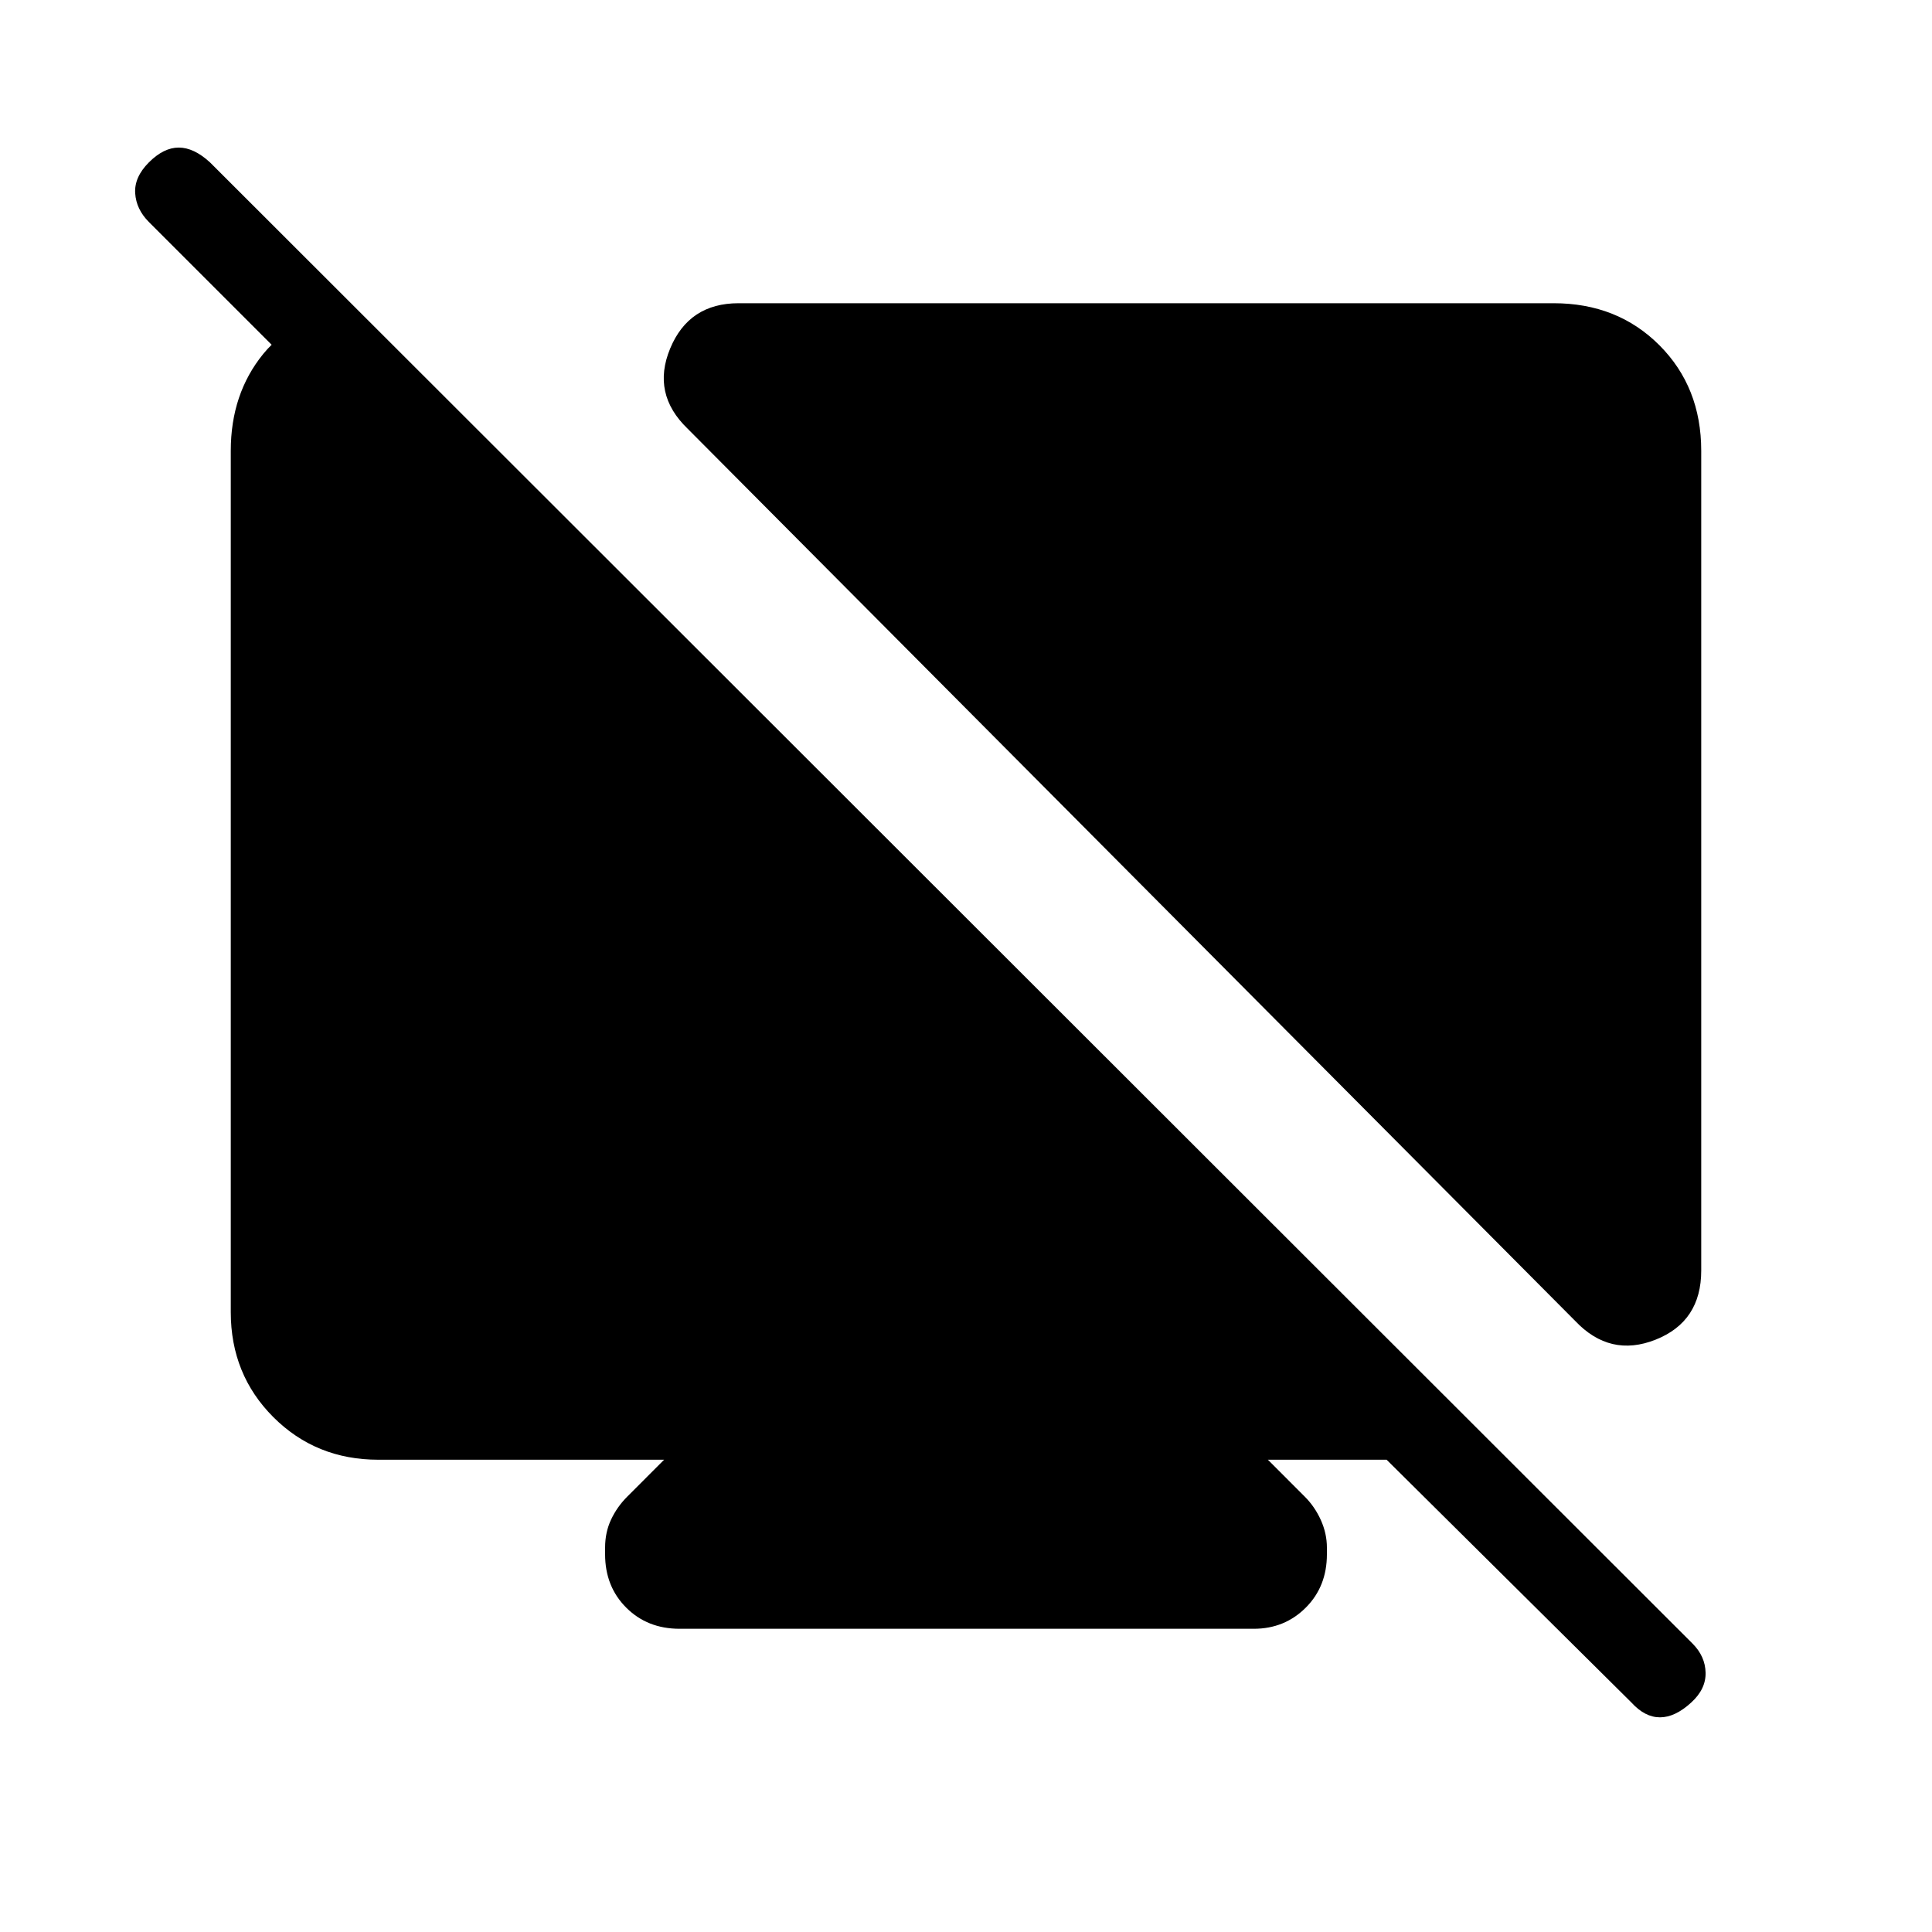 <svg xmlns="http://www.w3.org/2000/svg" height="40" viewBox="0 -960 960 960" width="40"><path d="m178.33-804-8.66 50L74-849.67Q67.67-856 67.17-864T74-879.33q7.33-7.34 14.83-7.34t15.5 7.34l736.67 736q6.33 6.33 6.5 14.5.17 8.16-7.17 14.83-8 7.33-15.5 7.33T810.67-114L689-234.67h-59l18.33 18.34q5 5 8 11.66 3 6.67 3 13.67v3.33q0 16-10.5 26.5T623-150.67H337.67q-16 0-26.5-10.5t-10.5-26.5V-191q0-7.67 3-14t8-11.33L330-234.67H188q-31 0-52.17-21.16Q114.67-277 114.67-308v-428q0-28.33 16.16-48.17Q147-804 178.33-804ZM772-809.33q31.67 0 52.5 20.83t20.83 52.5v407.33q0 25.34-22.66 34.34-22.67 9-40-9.34L341.67-747q-18-17.33-8.67-39.83t34-22.5h405Z"/></svg>